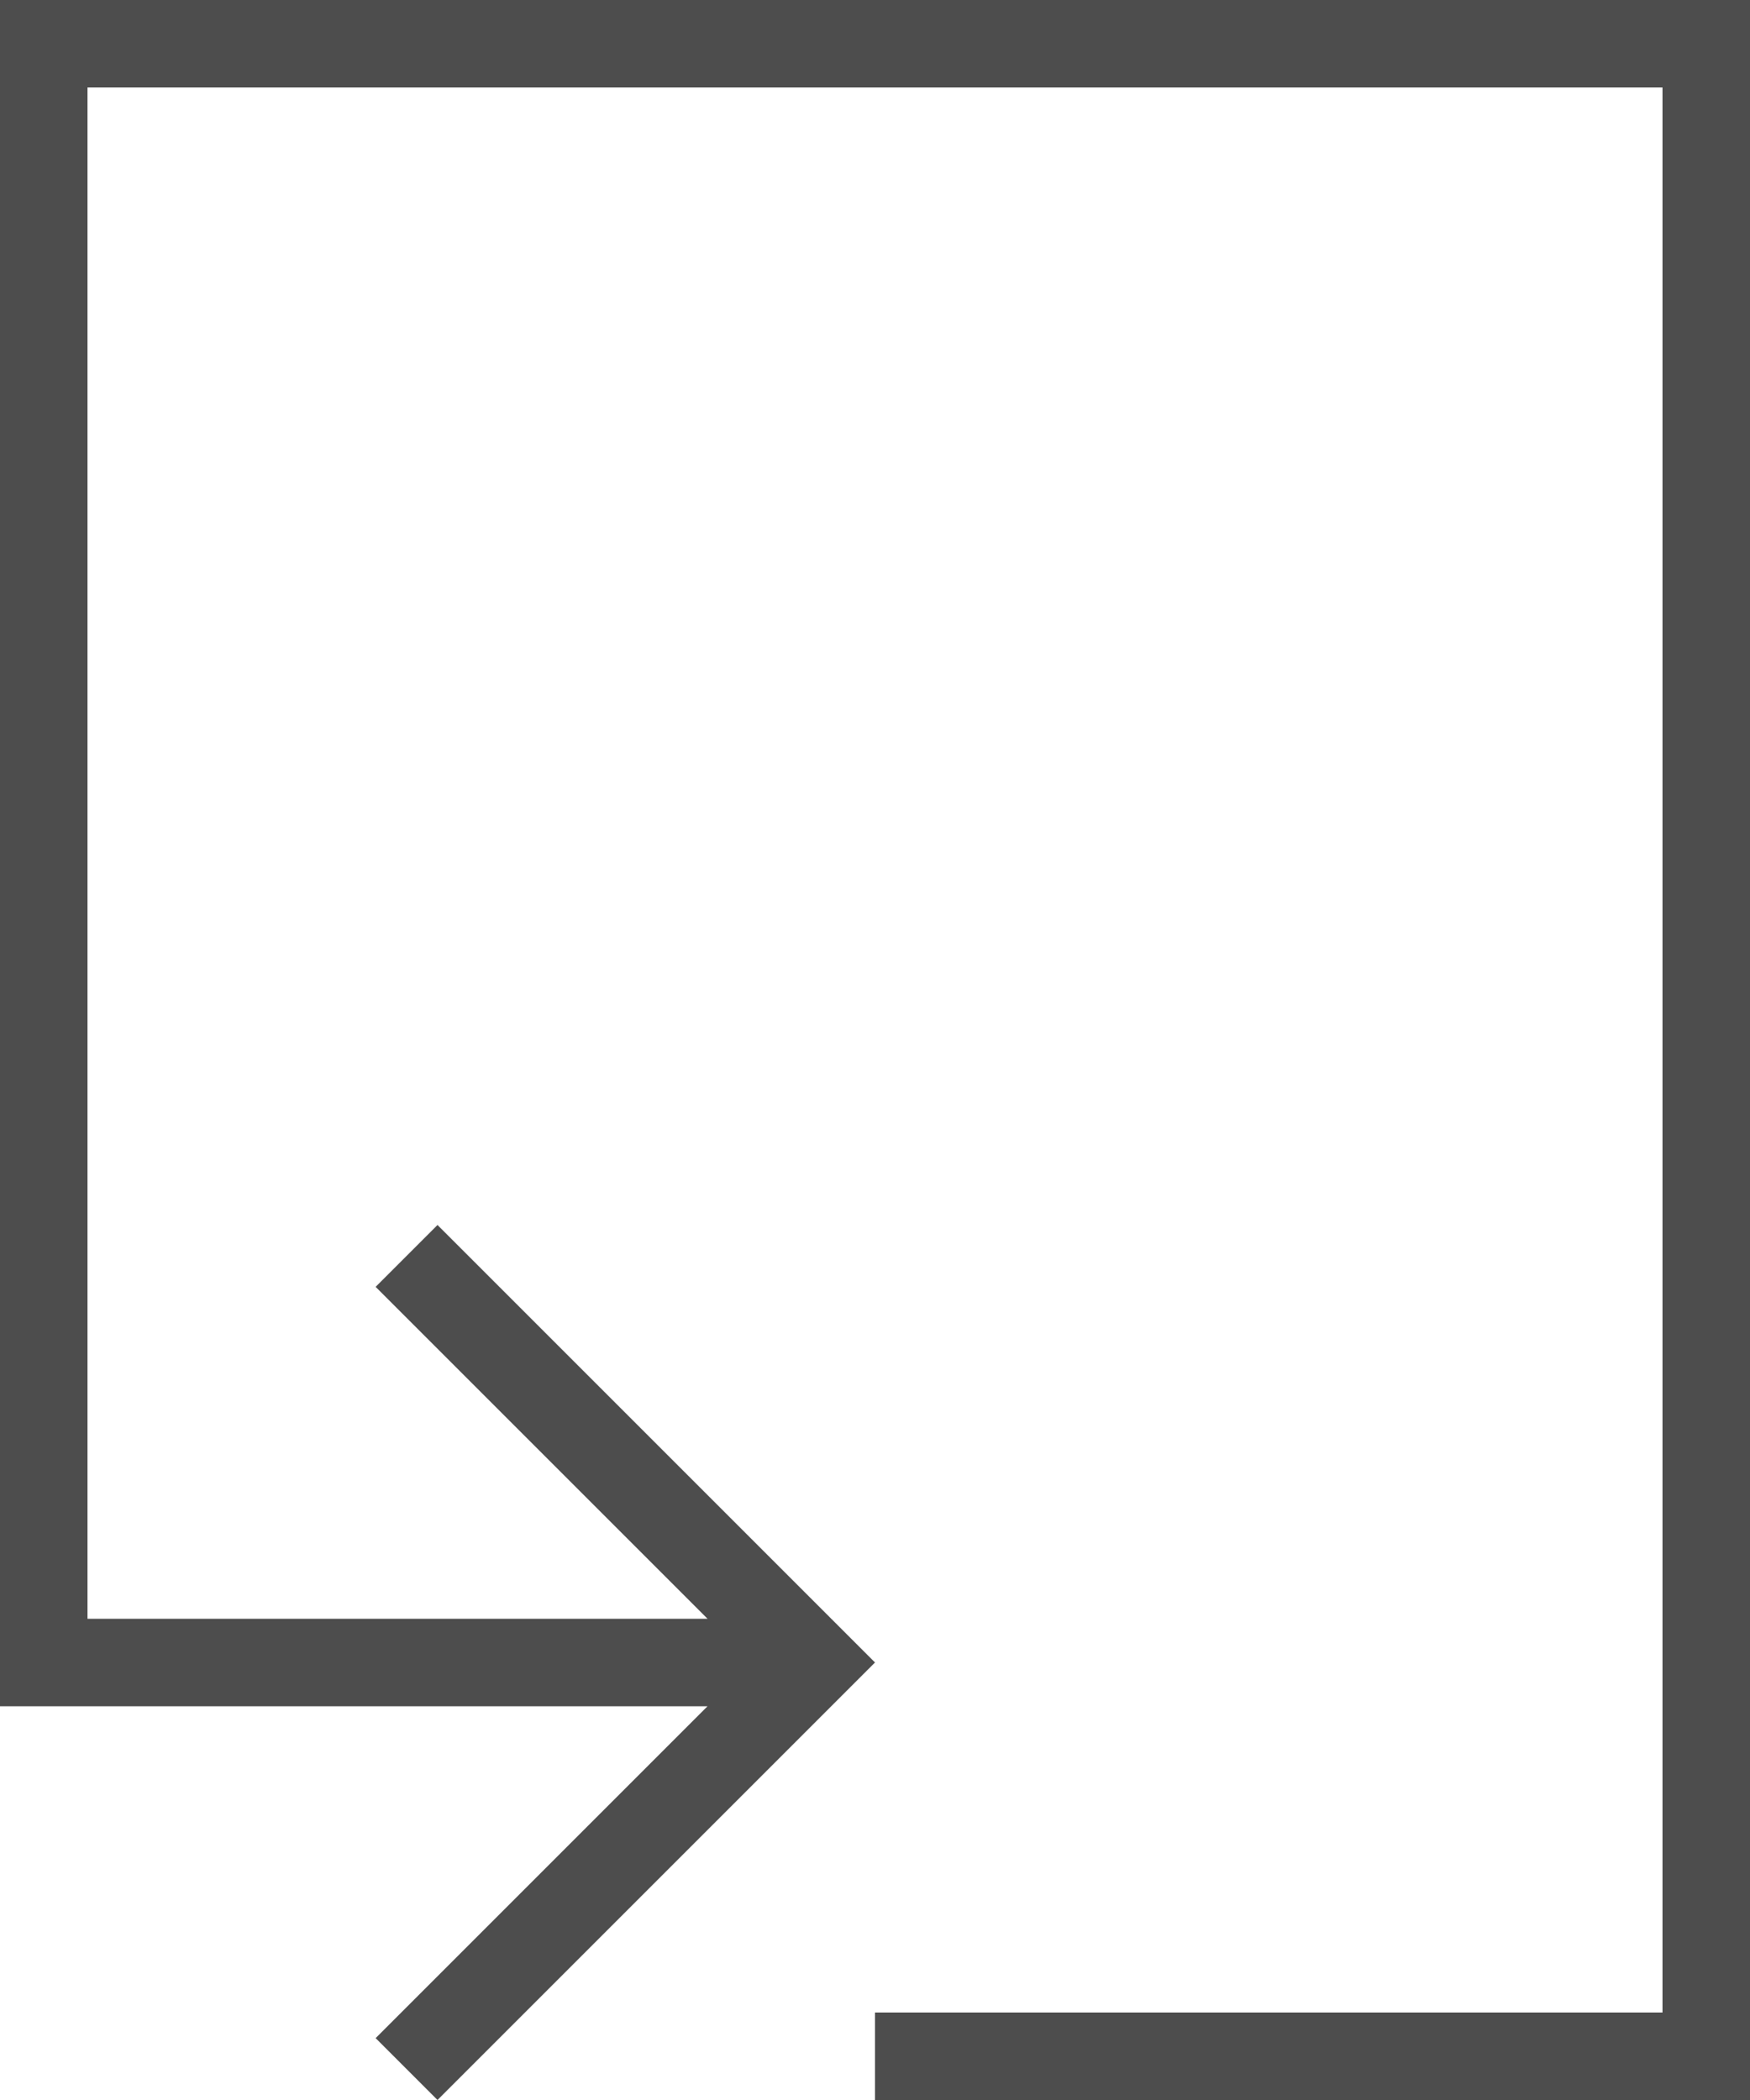 <?xml version="1.0" encoding="UTF-8"?>
<svg xmlns="http://www.w3.org/2000/svg" xmlns:xlink="http://www.w3.org/1999/xlink" width="20pt" height="24pt" viewBox="0 0 20 24" version="1.1">
<g id="surface1">
<path style=" stroke:none;fill-rule:nonzero;fill:rgb(30.196%,30.196%,30.196%);fill-opacity:1;" d="M 0 0 L 0 19.5 L 8.086 19.5 L 4.293 23.293 L 5 24 L 10 19 L 5 14 L 4.293 14.707 L 8.086 18.5 L 1 18.5 L 1 1 L 19 1 L 19 23 L 10 23 L 10 24 L 20 24 L 20 0 Z M 0 0 "/>
</g>
</svg>
